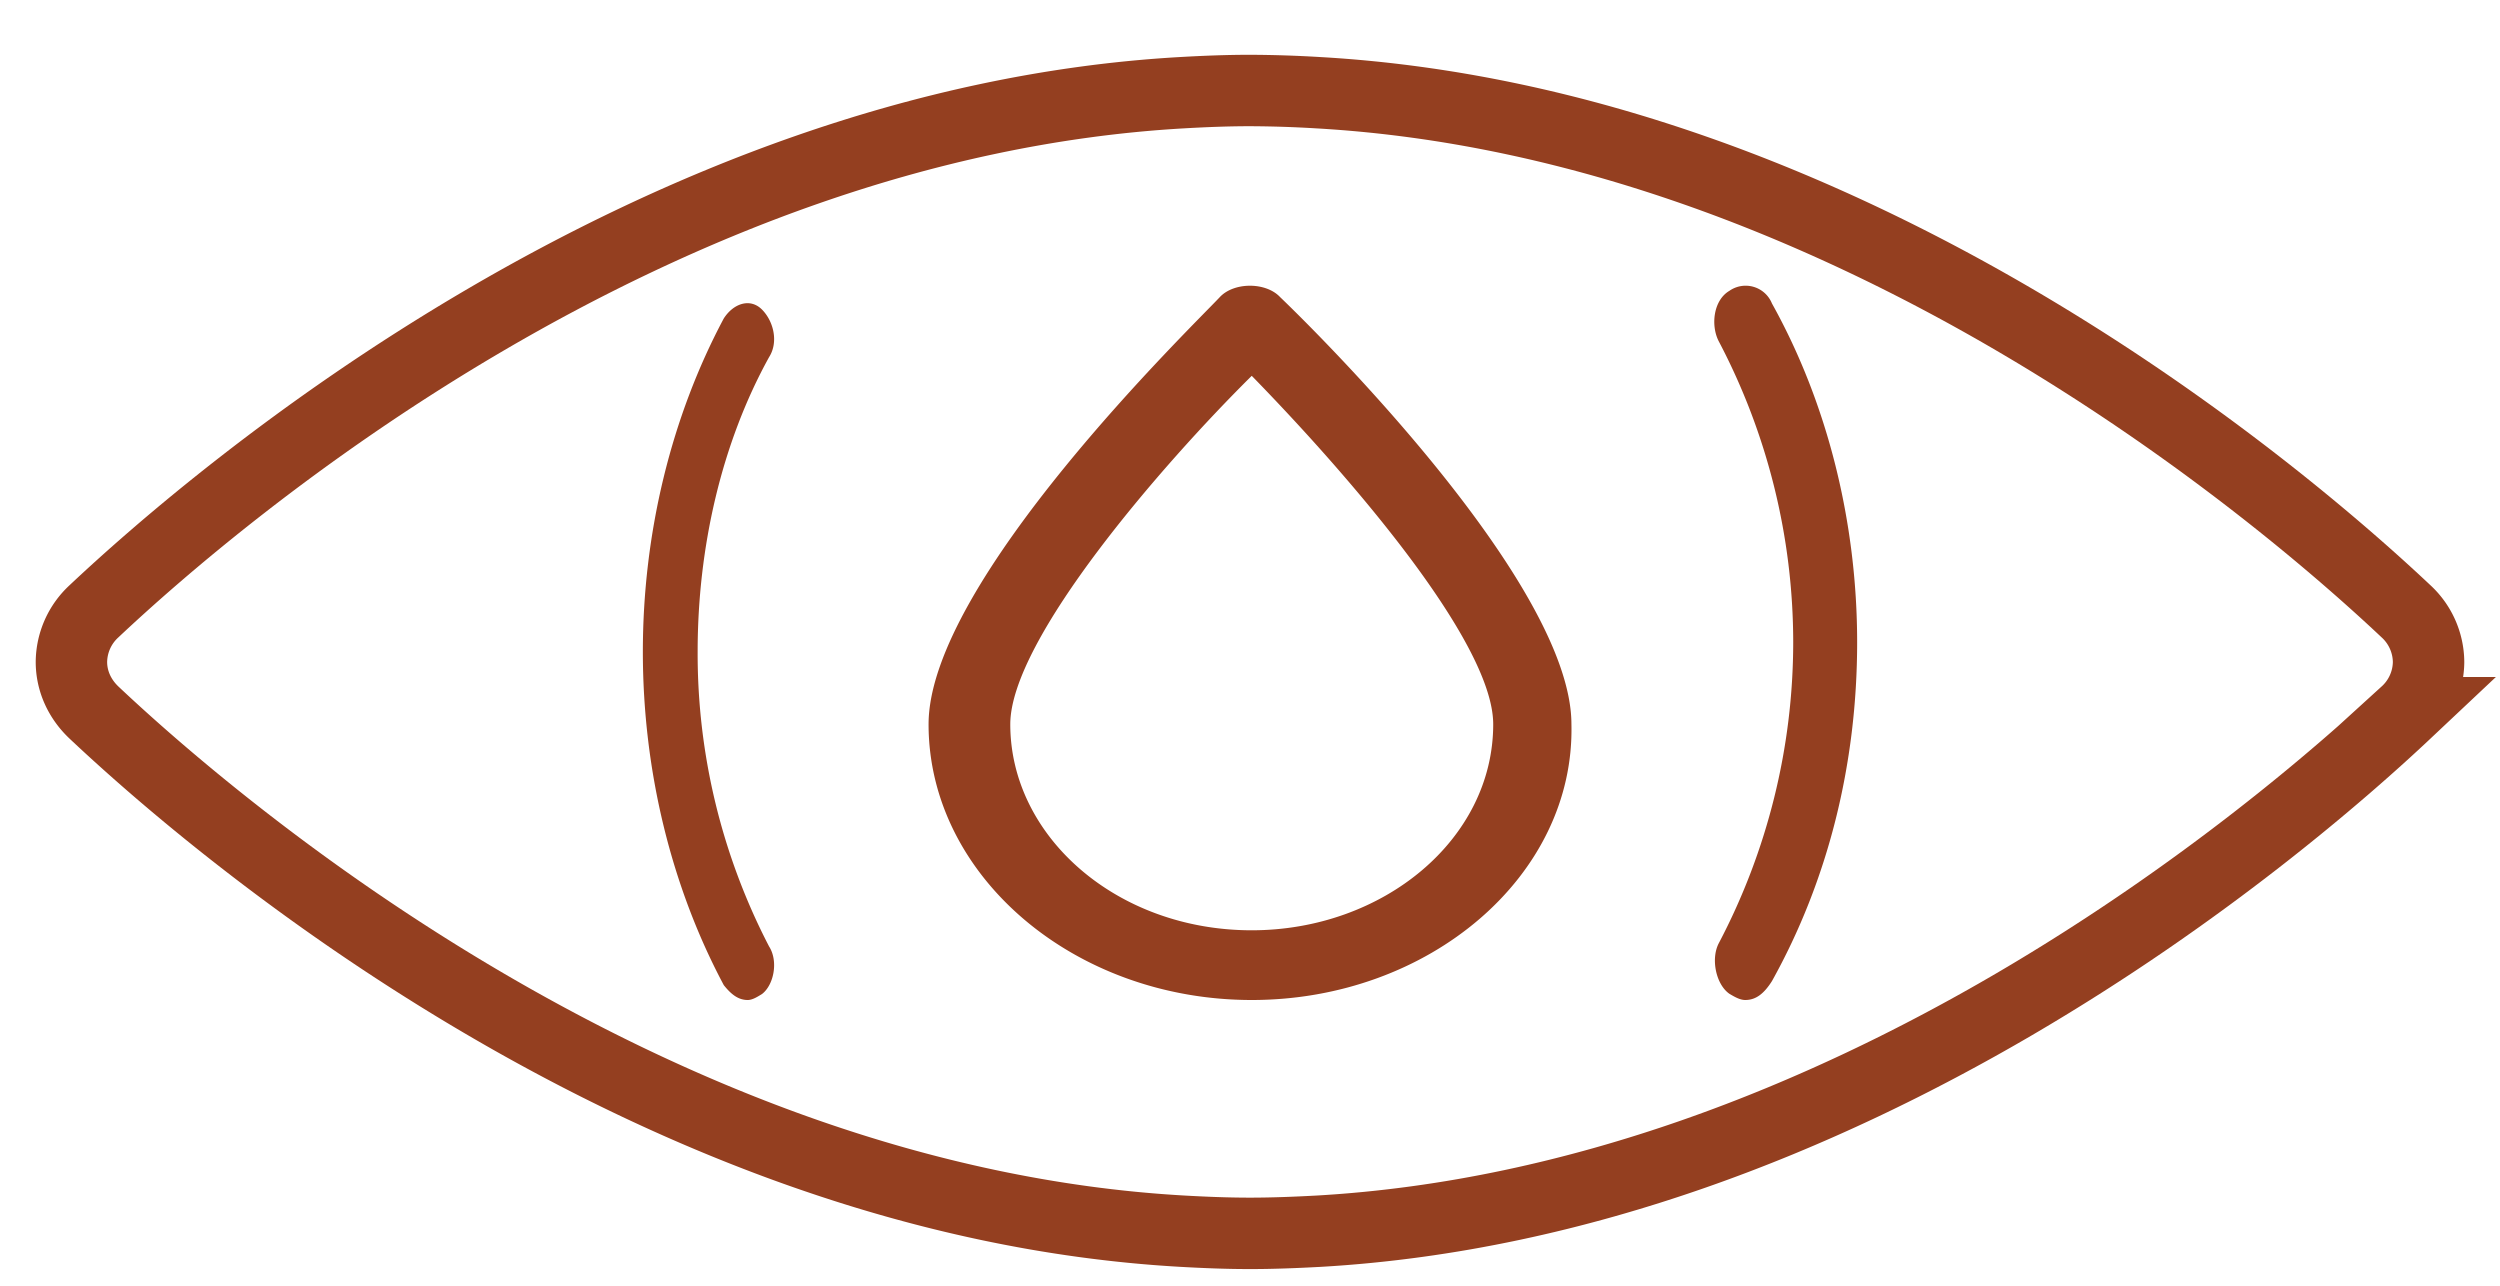 <svg width="35" height="18" xmlns="http://www.w3.org/2000/svg"><g fill="none" fill-rule="evenodd"><path d="M24.434 14c-.075 0-.15-.044-.224-.088-.186-.132-.26-.484-.149-.703a9.062 9.062 0 001.044-4.217 9.063 9.063 0 00-1.044-4.217c-.112-.22-.074-.571.15-.703a.397.397 0 01.596.176C25.59 5.654 26 7.323 26 8.992c0 1.713-.41 3.338-1.193 4.744-.112.176-.224.264-.373.264m-13.967 0c-.134 0-.234-.083-.334-.208C9.4 12.417 9 10.792 9 9.125c0-1.667.4-3.292 1.133-4.667.134-.208.367-.291.534-.125.166.167.233.459.1.667-.667 1.208-1 2.667-1 4.125a8.9 8.9 0 001 4.125c.133.208.066.542-.1.667-.067.041-.134.083-.2.083m7.057-8.738c-1.243 1.23-3.38 3.69-3.38 4.878 0 1.57 1.491 2.884 3.38 2.884 1.84 0 3.381-1.272 3.381-2.884 0-1.188-2.138-3.606-3.38-4.878m0 8.738C15.037 14 13 12.26 13 10.14c0-1.994 3.68-5.557 4.077-5.98.199-.213.646-.213.845 0C18.32 4.54 22 8.145 22 10.14c.05 2.12-1.989 3.86-4.475 3.86" fill="#943F20"/><path d="M33.682 8.556c-1.741-1.64-7.822-6.834-15.226-7.258a16.878 16.878 0 00-.956-.031c-.321 0-.64.013-.956.031C9.14 1.722 3.06 6.917 1.318 8.556A.975.975 0 001 9.267c0 .265.113.518.318.711 1.741 1.64 7.82 6.834 15.224 7.258.317.018.636.031.958.031.322 0 .64-.013.958-.03 7.403-.425 13.483-5.62 15.224-7.259a.973.973 0 00.318-.71.976.976 0 00-.318-.712z" stroke="#943F20"/></g></svg>